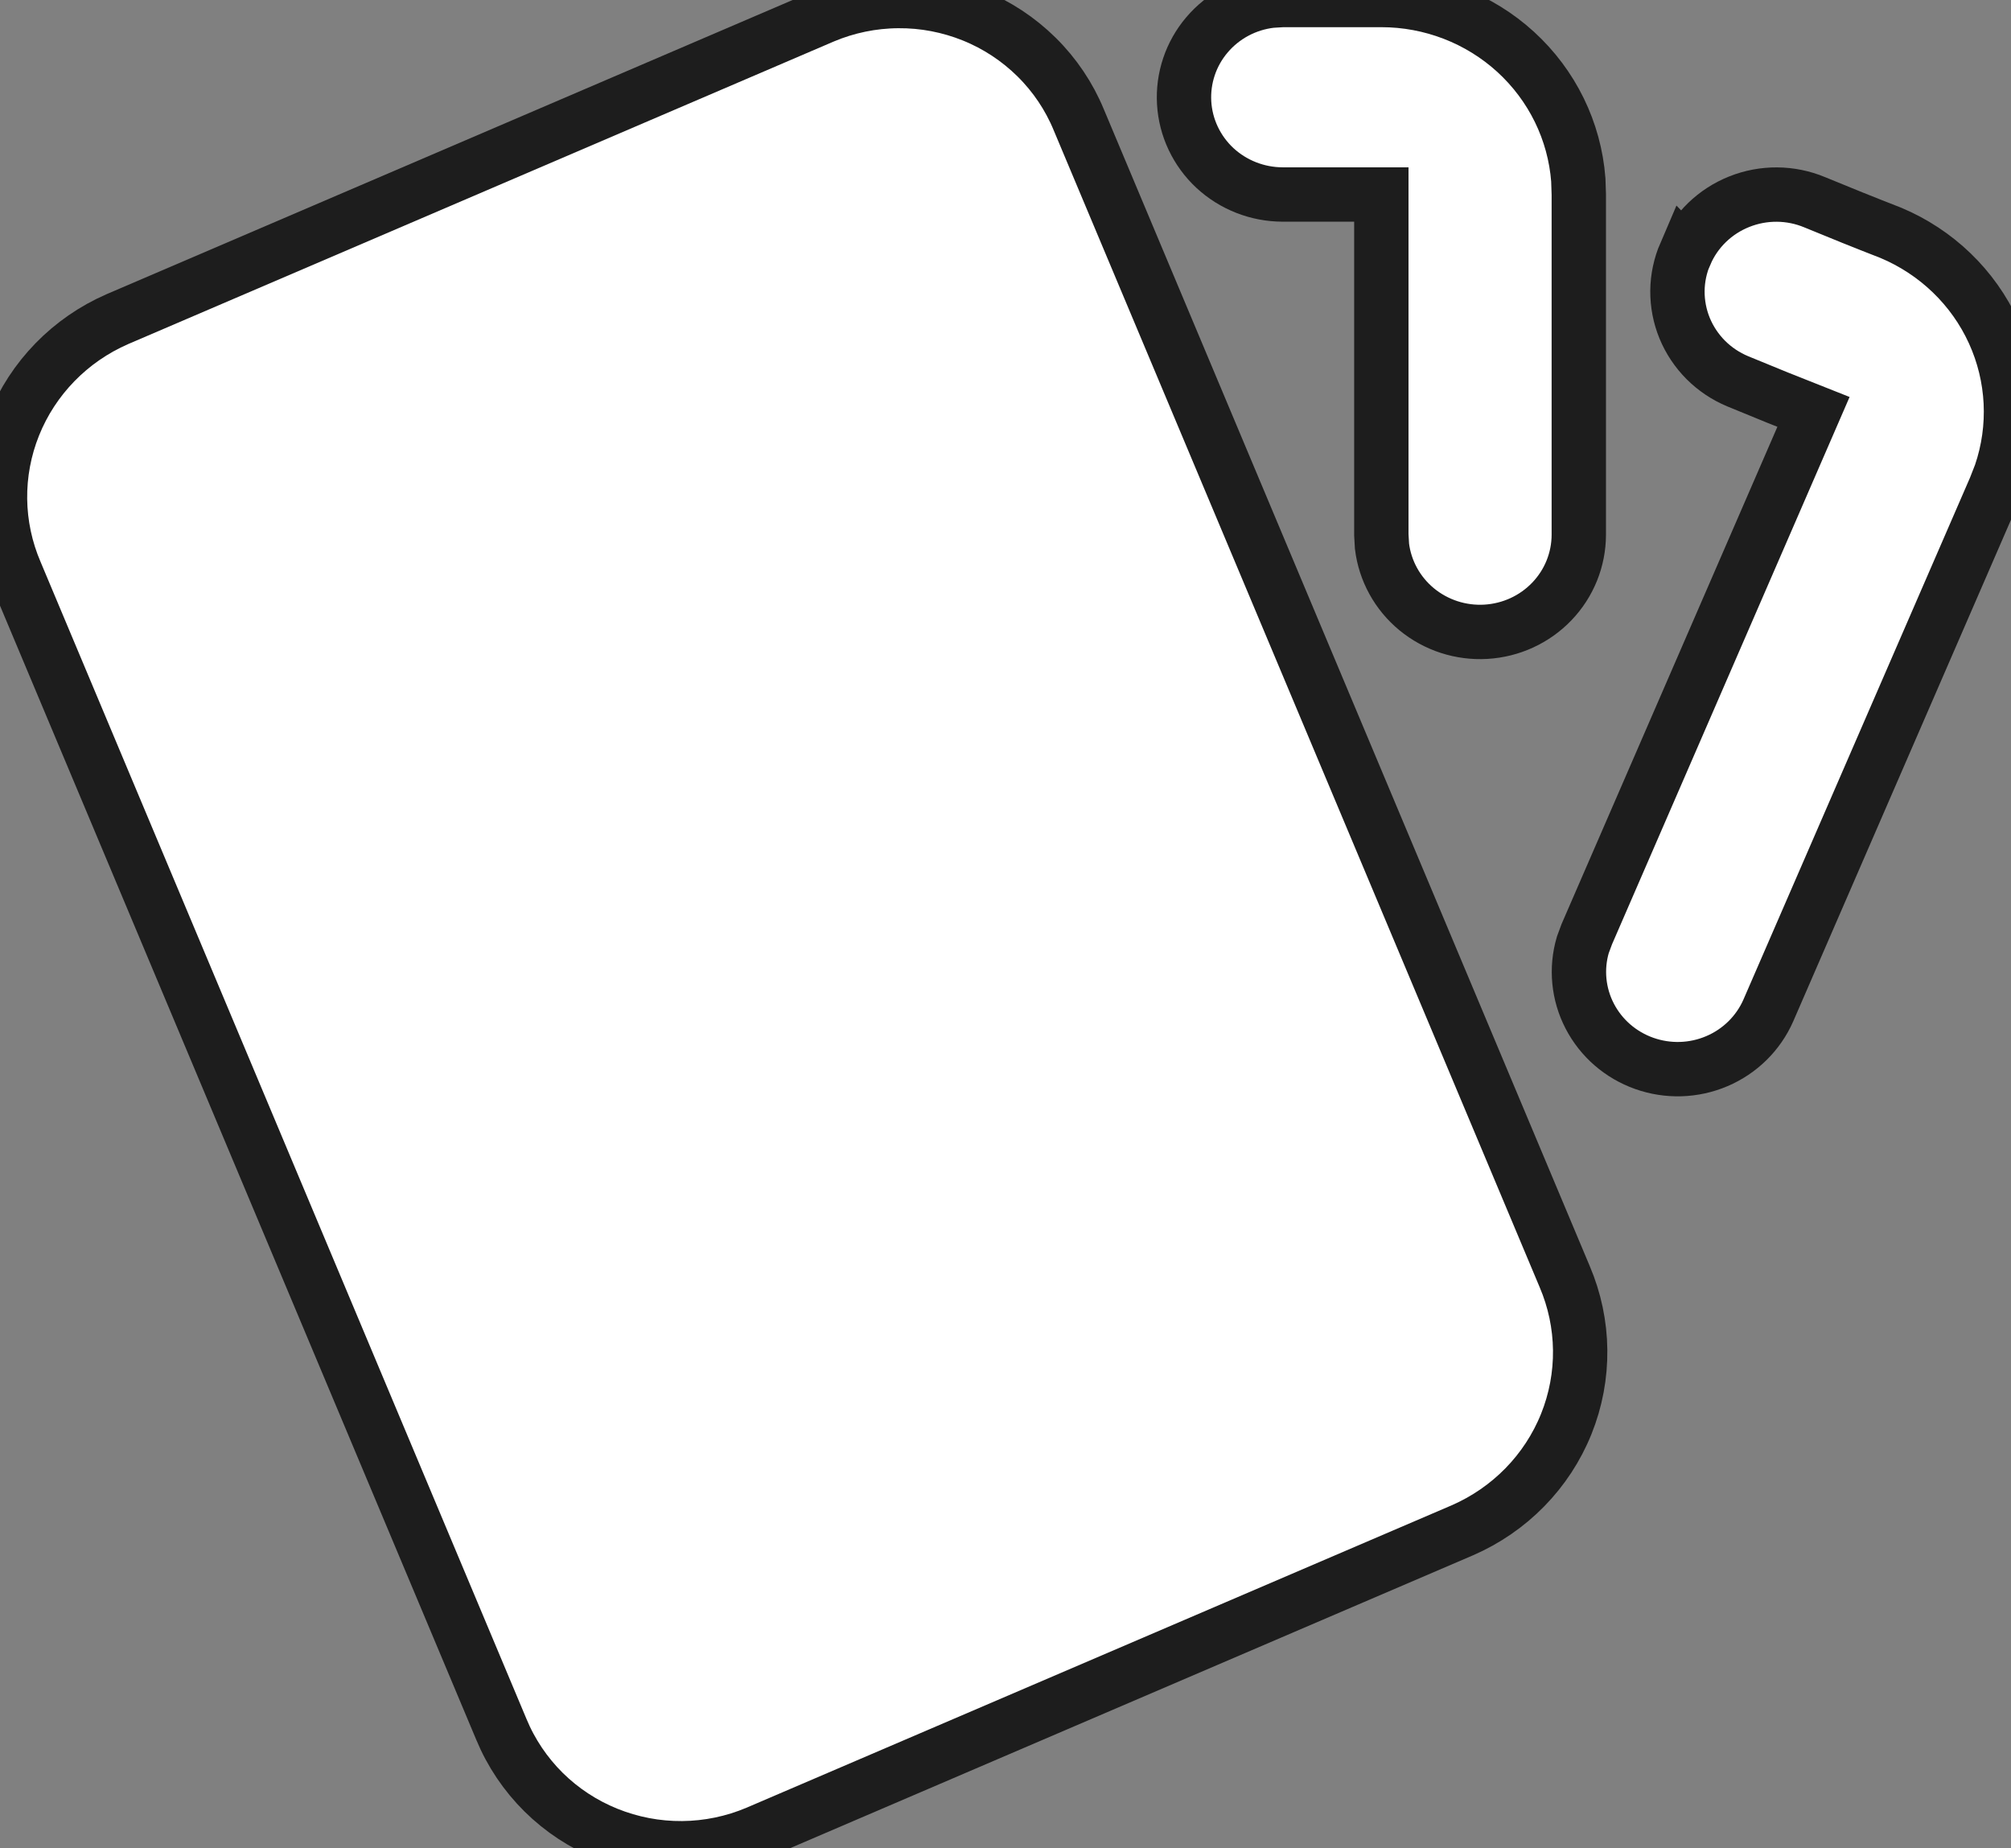 <svg width="37" height="34" viewBox="0 0 37 34" fill="none" xmlns="http://www.w3.org/2000/svg">
<rect x="0" y="0" width="37" height="34" fill="#808080" stroke="none"/>
<path d="M15.148 0.302L2.159 5.871C1.288 6.251 0.604 6.954 0.254 7.826C-0.096 8.699 -0.084 9.672 0.288 10.536L9.225 31.814C9.404 32.246 9.668 32.638 10.002 32.969C10.336 33.299 10.734 33.56 11.172 33.737C11.61 33.914 12.08 34.004 12.554 34C13.027 33.996 13.495 33.899 13.93 33.715L26.904 28.152C27.778 27.772 28.465 27.07 28.817 26.196C29.169 25.322 29.158 24.347 28.787 23.481L19.849 2.206C19.671 1.774 19.407 1.381 19.073 1.051C18.739 0.721 18.342 0.459 17.904 0.282C17.466 0.105 16.997 0.015 16.524 0.019C16.05 0.022 15.582 0.119 15.148 0.302Z" fill="white"/>
<path d="M25.415 1.79358e-07C26.331 -0 27.214 0.341 27.886 0.954C28.558 1.568 28.97 2.409 29.039 3.309L29.048 3.578V9.838C29.047 10.294 28.87 10.733 28.552 11.064C28.234 11.396 27.8 11.595 27.338 11.622C26.876 11.649 26.421 11.501 26.065 11.208C25.71 10.915 25.482 10.5 25.427 10.048L25.415 9.838V3.578H23.598C23.135 3.577 22.69 3.402 22.353 3.09C22.017 2.777 21.814 2.349 21.787 1.894C21.76 1.438 21.91 0.99 22.207 0.641C22.504 0.291 22.926 0.066 23.386 0.013L23.598 1.79358e-07H25.415Z" fill="white"/>
<path d="M31.01 4.669C31.198 4.232 31.554 3.888 32.001 3.71C32.447 3.532 32.946 3.536 33.389 3.721C33.856 3.914 34.307 4.096 34.786 4.282C35.629 4.635 36.306 5.287 36.681 6.109C37.056 6.931 37.102 7.862 36.81 8.717L36.708 8.978L32.534 18.591C32.35 19.008 32.012 19.341 31.588 19.521C31.164 19.702 30.686 19.716 30.252 19.562C29.817 19.408 29.459 19.097 29.249 18.692C29.039 18.287 28.994 17.818 29.122 17.382L29.195 17.185L33.366 7.577L32.701 7.313L31.971 7.014C31.751 6.922 31.552 6.789 31.384 6.621C31.217 6.453 31.085 6.255 30.995 6.037C30.906 5.819 30.861 5.586 30.863 5.351C30.865 5.116 30.915 4.883 31.008 4.667L31.01 4.669Z" fill="white"/>
<path d="M15.148 0.302L2.159 5.871C1.288 6.251 0.604 6.954 0.254 7.826C-0.096 8.699 -0.084 9.672 0.288 10.536L9.225 31.814C9.404 32.246 9.668 32.638 10.002 32.969C10.336 33.299 10.734 33.56 11.172 33.737C11.61 33.914 12.08 34.004 12.554 34C13.027 33.996 13.495 33.899 13.93 33.715L26.904 28.152C27.778 27.772 28.465 27.07 28.817 26.196C29.169 25.322 29.158 24.347 28.787 23.481L19.849 2.206C19.671 1.774 19.407 1.381 19.073 1.051C18.739 0.721 18.342 0.459 17.904 0.282C17.466 0.105 16.997 0.015 16.524 0.019C16.05 0.022 15.582 0.119 15.148 0.302Z" stroke="#1D1D1D"/>
<path d="M25.415 1.79358e-07C26.331 -0 27.214 0.341 27.886 0.954C28.558 1.568 28.97 2.409 29.039 3.309L29.048 3.578V9.838C29.047 10.294 28.87 10.733 28.552 11.064C28.234 11.396 27.8 11.595 27.338 11.622C26.876 11.649 26.421 11.501 26.065 11.208C25.71 10.915 25.482 10.5 25.427 10.048L25.415 9.838V3.578H23.598C23.135 3.577 22.69 3.402 22.353 3.09C22.017 2.777 21.814 2.349 21.787 1.894C21.76 1.438 21.91 0.99 22.207 0.641C22.504 0.291 22.926 0.066 23.386 0.013L23.598 1.79358e-07H25.415Z" stroke="#1D1D1D"/>
<path d="M31.01 4.669C31.198 4.232 31.554 3.888 32.001 3.71C32.447 3.532 32.946 3.536 33.389 3.721C33.856 3.914 34.307 4.096 34.786 4.282C35.629 4.635 36.306 5.287 36.681 6.109C37.056 6.931 37.102 7.862 36.81 8.717L36.708 8.978L32.534 18.591C32.35 19.008 32.012 19.341 31.588 19.521C31.164 19.702 30.686 19.716 30.252 19.562C29.817 19.408 29.459 19.097 29.249 18.692C29.039 18.287 28.994 17.818 29.122 17.382L29.195 17.185L33.366 7.577L32.701 7.313L31.971 7.014C31.751 6.922 31.552 6.789 31.384 6.621C31.217 6.453 31.085 6.255 30.995 6.037C30.906 5.819 30.861 5.586 30.863 5.351C30.865 5.116 30.915 4.883 31.008 4.667L31.01 4.669Z" stroke="#1D1D1D"/>
</svg>
